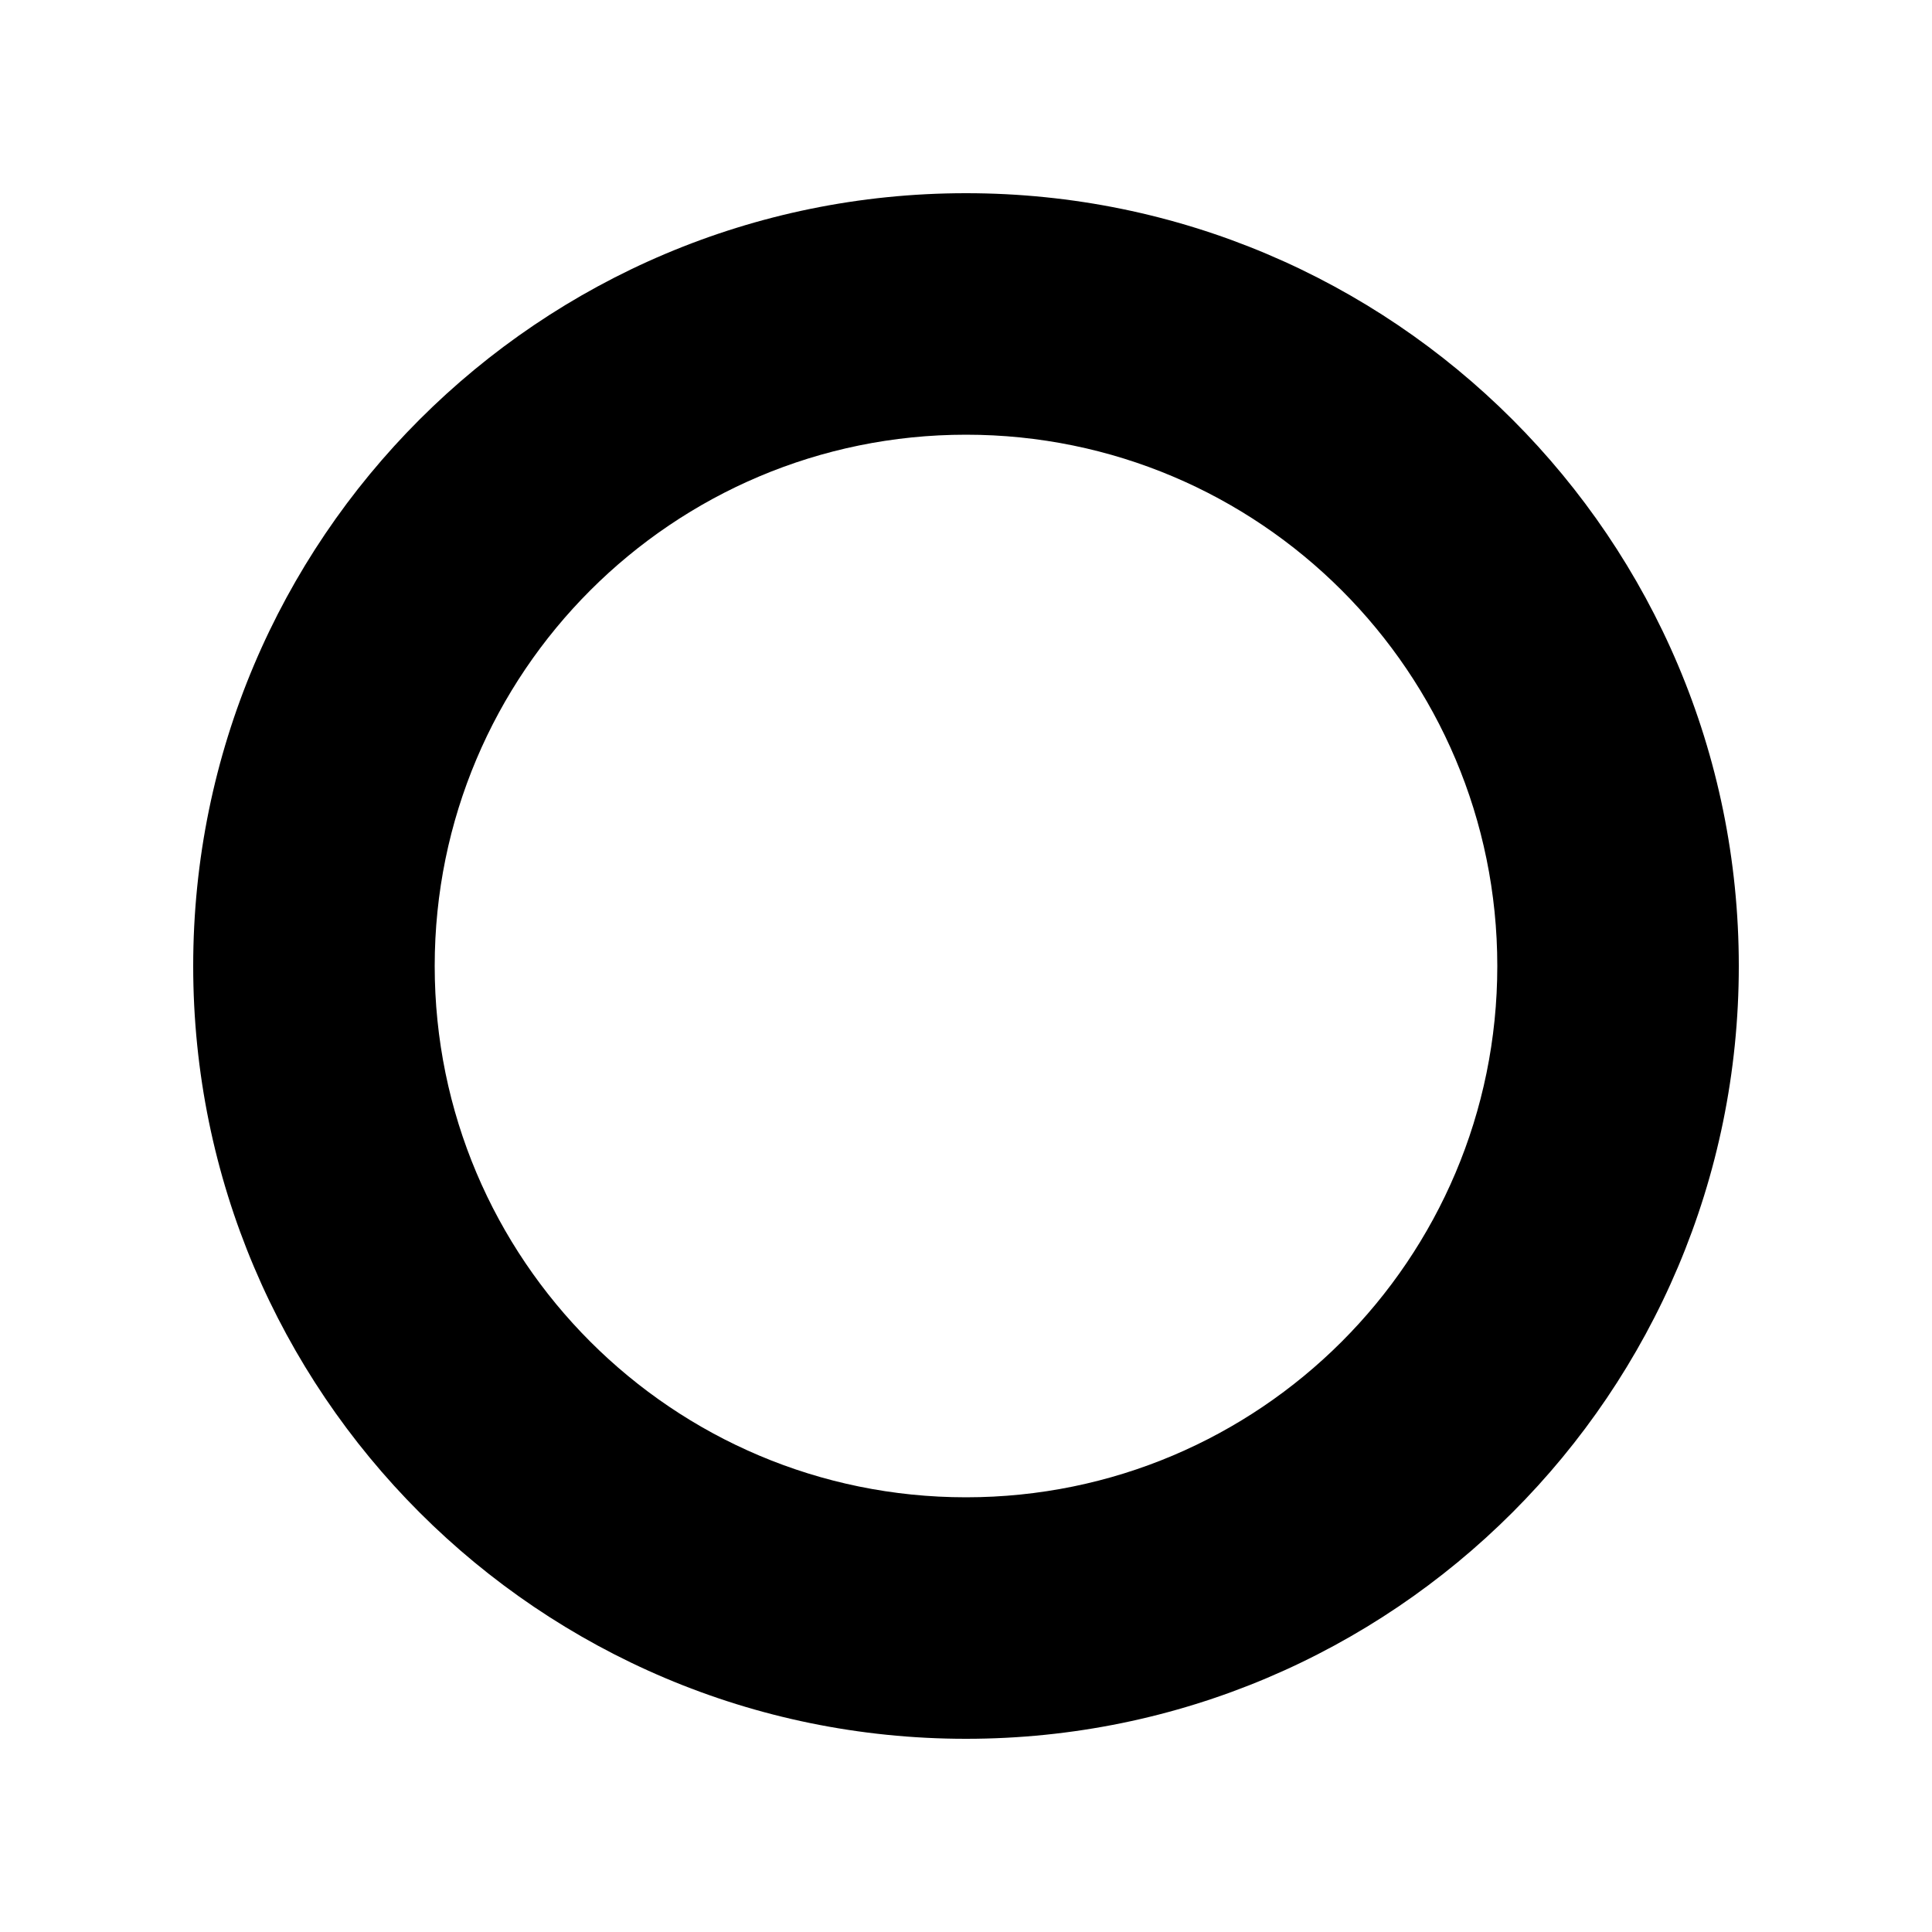 <svg width="24" height="24" viewBox="0 0 24 24" fill="none" xmlns="http://www.w3.org/2000/svg">
<path fill-rule="evenodd" clip-rule="evenodd" d="M12 18.6C15.645 18.6 18.6 15.645 18.6 12C18.6 8.355 15.645 5.4 12 5.4C8.355 5.4 5.4 8.355 5.4 12C5.4 15.645 8.355 18.6 12 18.6ZM21.6 12C21.6 17.302 17.302 21.6 12 21.6C6.698 21.6 2.4 17.302 2.4 12C2.4 6.698 6.698 2.4 12 2.4C17.302 2.4 21.6 6.698 21.6 12Z" fill="black"/>
</svg>
